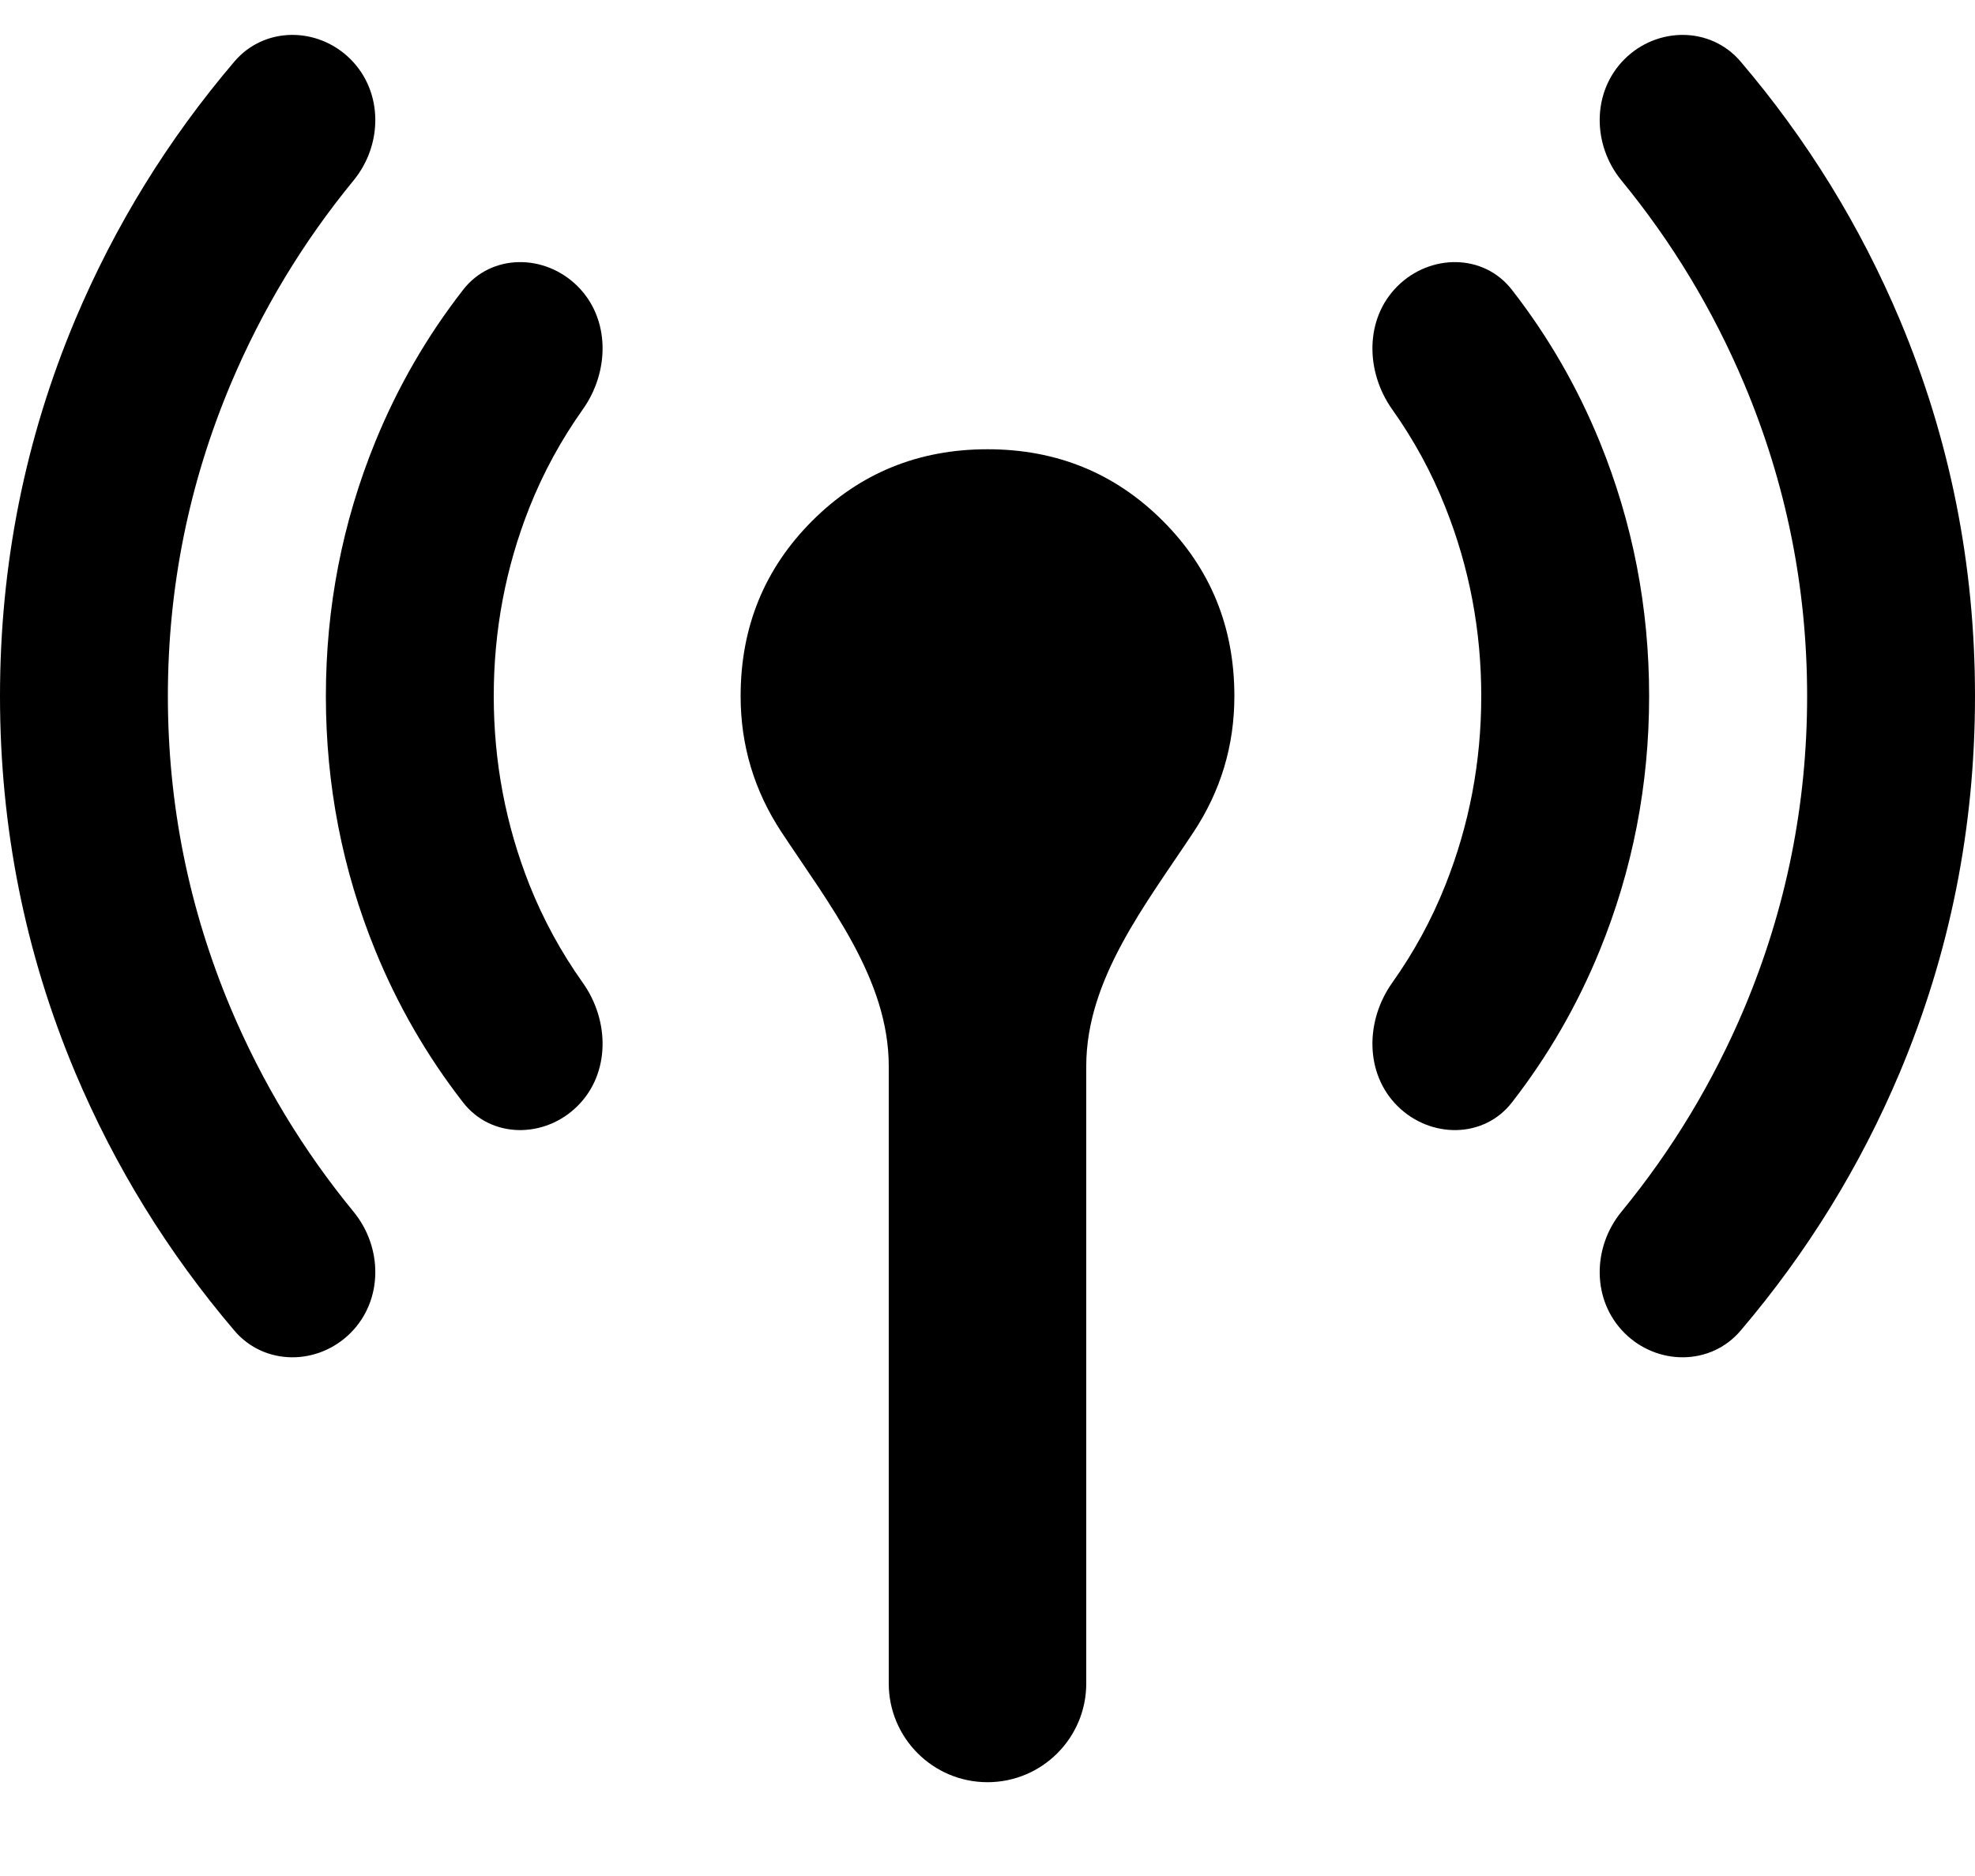 <svg width="20" height="19" viewBox="0 0 20 19" fill="currentColor" xmlns="http://www.w3.org/2000/svg">
<path d="M3.55 13.5C3.219 13.831 2.678 13.834 2.374 13.477C1.7 12.685 1.163 11.814 0.762 10.863C0.254 9.654 0 8.383 0 7.05C0 5.717 0.254 4.446 0.762 3.237C1.163 2.286 1.7 1.414 2.374 0.623C2.678 0.266 3.219 0.269 3.55 0.6C3.881 0.931 3.877 1.466 3.58 1.828C3.067 2.453 2.653 3.139 2.337 3.888C1.913 4.896 1.7 5.95 1.7 7.05C1.7 8.15 1.913 9.204 2.337 10.213C2.653 10.961 3.067 11.647 3.58 12.272C3.877 12.634 3.881 13.169 3.55 13.5ZM5.85 11.2C5.519 11.531 4.976 11.535 4.689 11.165C4.323 10.694 4.027 10.181 3.8 9.625C3.467 8.808 3.3 7.95 3.3 7.05C3.3 6.15 3.467 5.292 3.8 4.475C4.027 3.919 4.323 3.406 4.689 2.936C4.976 2.565 5.519 2.569 5.85 2.9C6.181 3.231 6.173 3.764 5.902 4.146C5.682 4.456 5.502 4.786 5.362 5.138C5.121 5.746 5 6.383 5 7.05C5 7.717 5.121 8.354 5.362 8.963C5.502 9.314 5.682 9.644 5.902 9.954C6.173 10.335 6.181 10.869 5.85 11.2ZM10 18.05C9.448 18.05 9 17.602 9 17.05V10.798C9 9.917 8.397 9.16 7.912 8.425C7.638 8.008 7.5 7.55 7.5 7.05C7.5 6.35 7.742 5.758 8.225 5.275C8.708 4.792 9.3 4.55 10 4.55C10.7 4.55 11.292 4.792 11.775 5.275C12.258 5.758 12.5 6.35 12.5 7.05C12.5 7.55 12.363 8.008 12.088 8.425C11.602 9.16 11 9.917 11 10.798V17.05C11 17.602 10.552 18.05 10 18.05ZM15.311 11.165C15.024 11.535 14.481 11.531 14.15 11.2C13.819 10.869 13.827 10.335 14.098 9.954C14.318 9.644 14.498 9.314 14.637 8.963C14.879 8.354 15 7.717 15 7.05C15 6.383 14.879 5.746 14.637 5.138C14.498 4.786 14.318 4.456 14.098 4.146C13.827 3.764 13.819 3.231 14.15 2.9C14.481 2.569 15.024 2.565 15.311 2.936C15.677 3.406 15.973 3.919 16.2 4.475C16.533 5.292 16.7 6.15 16.7 7.05C16.7 7.95 16.533 8.808 16.2 9.625C15.973 10.181 15.677 10.694 15.311 11.165ZM17.626 13.477C17.322 13.834 16.781 13.831 16.45 13.5C16.119 13.169 16.123 12.634 16.42 12.272C16.933 11.647 17.347 10.961 17.663 10.213C18.087 9.204 18.3 8.15 18.3 7.05C18.3 5.95 18.087 4.896 17.663 3.888C17.347 3.139 16.933 2.453 16.42 1.828C16.123 1.466 16.119 0.931 16.45 0.6C16.781 0.269 17.322 0.266 17.626 0.623C18.3 1.414 18.837 2.286 19.238 3.237C19.746 4.446 20 5.717 20 7.05C20 8.383 19.746 9.654 19.238 10.863C18.837 11.814 18.3 12.685 17.626 13.477Z" fill="currentColor"/>
</svg>
